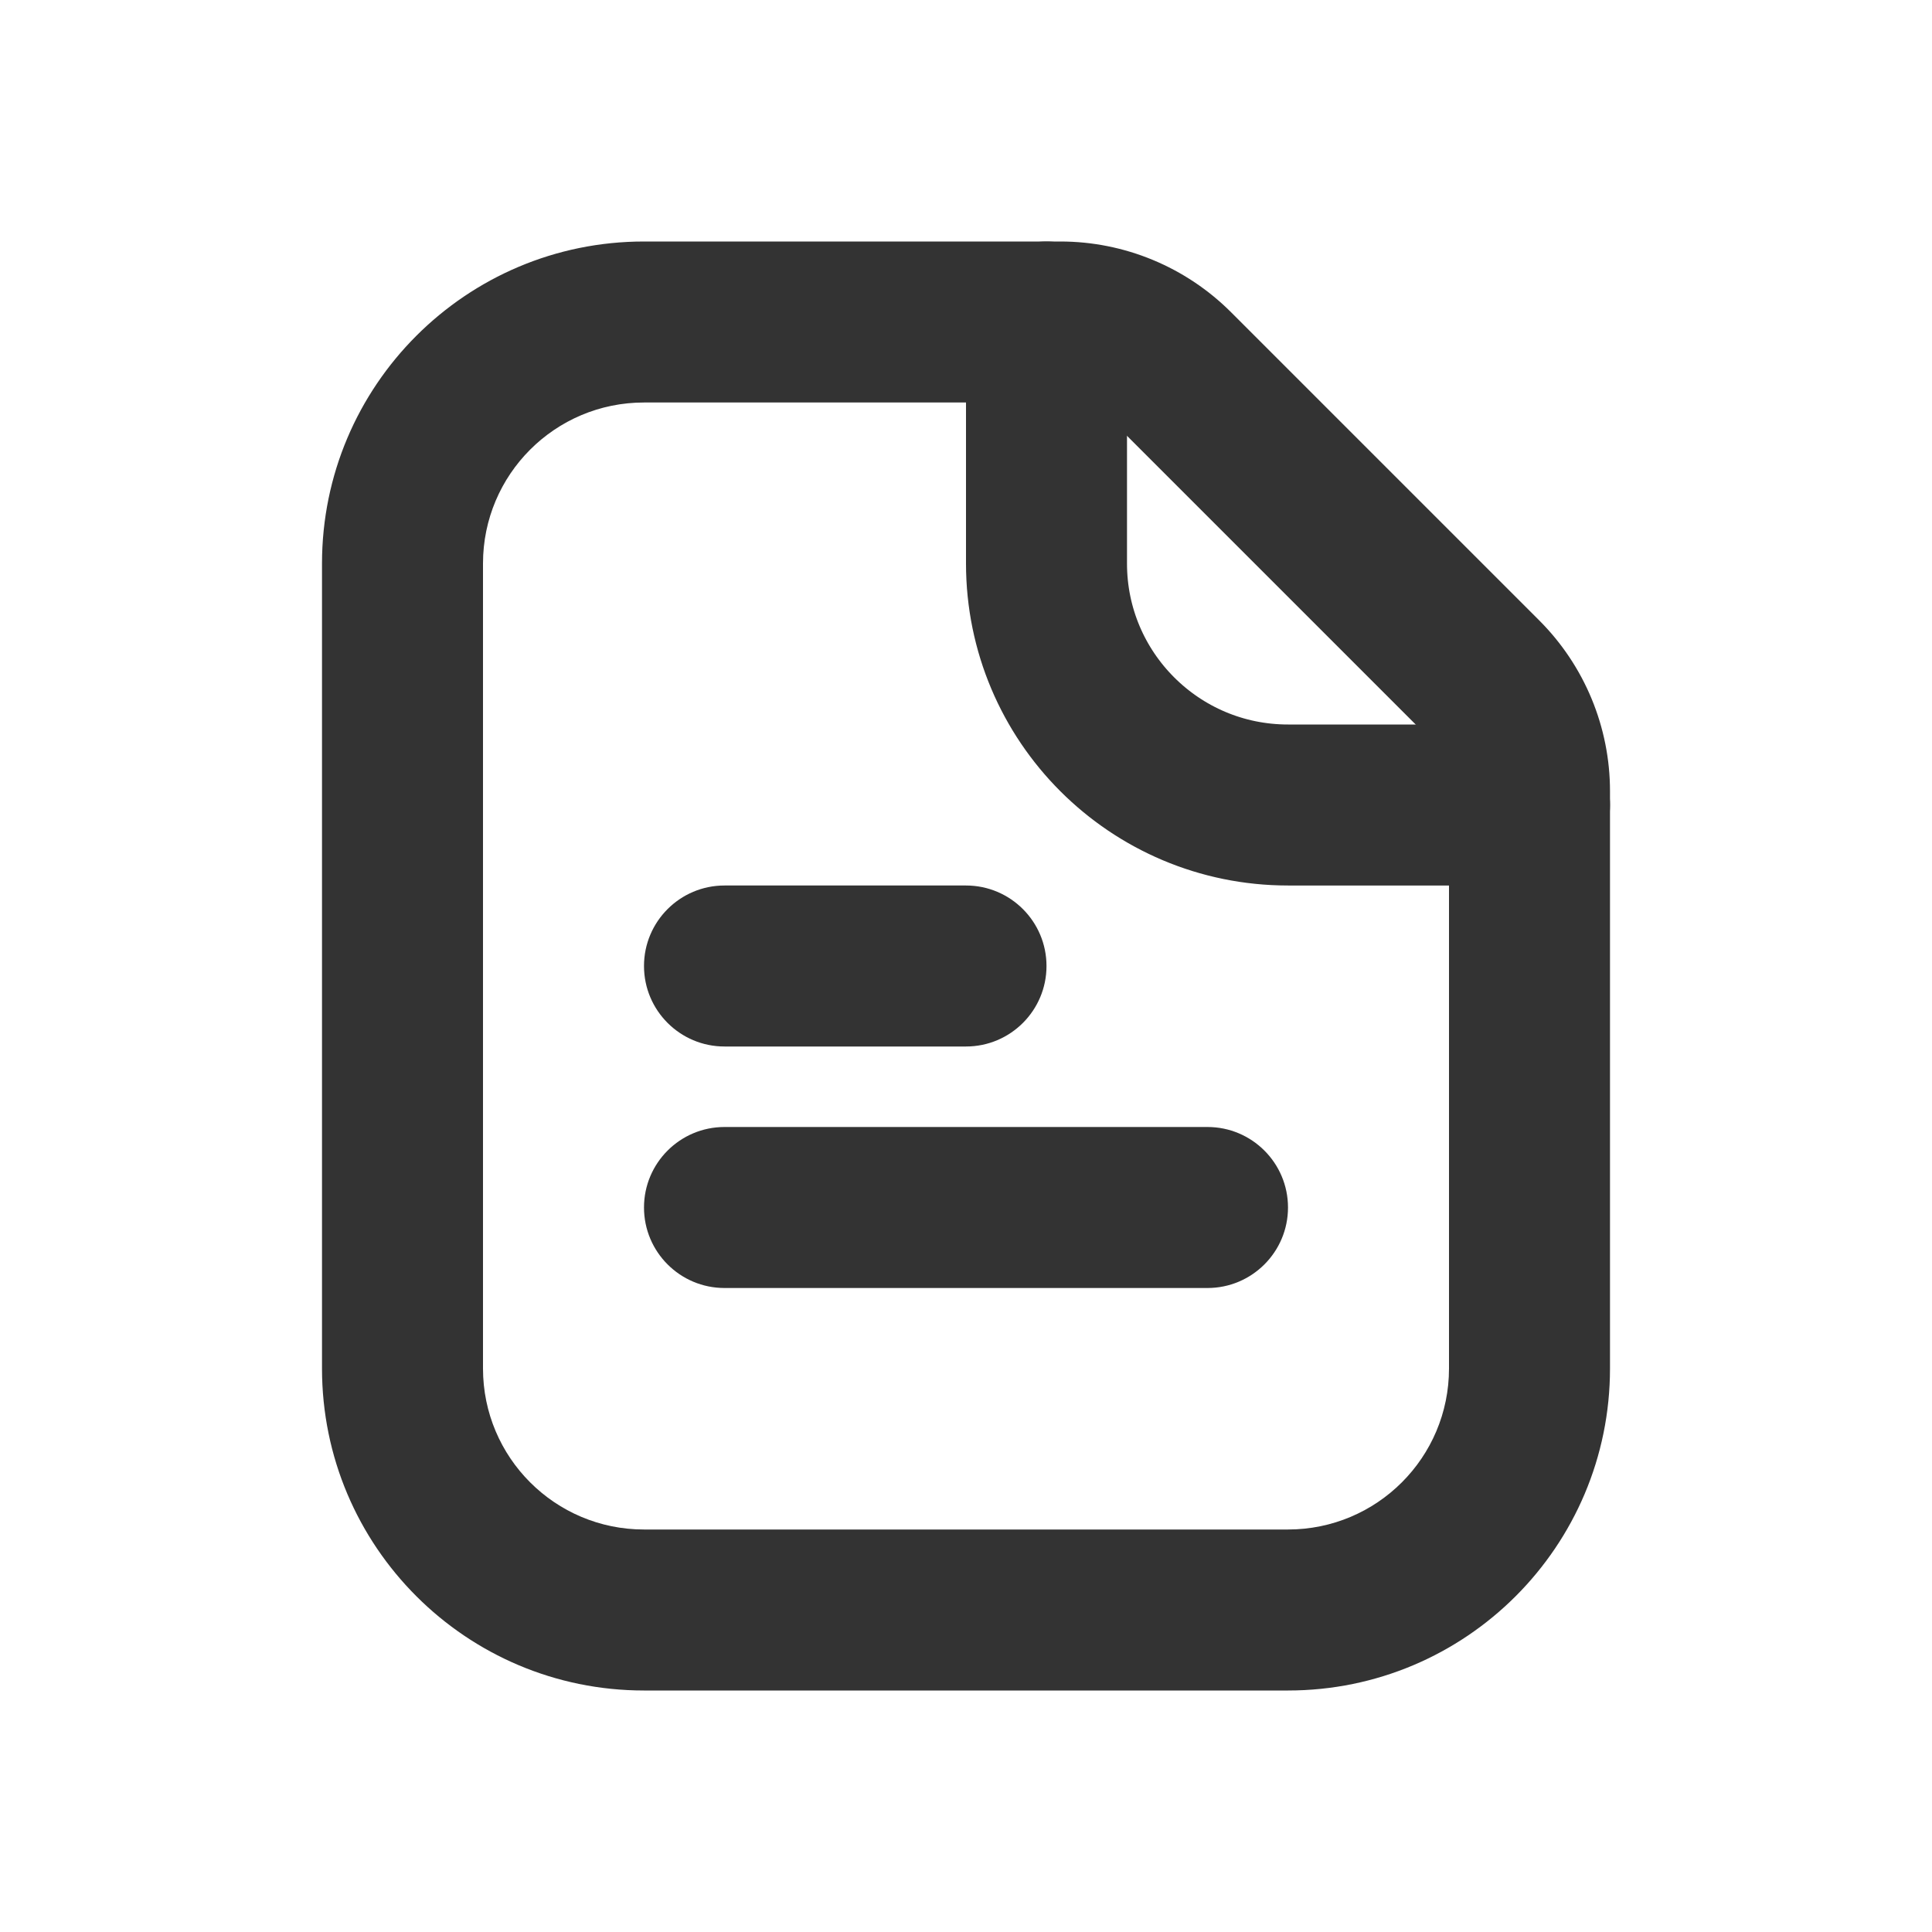 <svg width="24" height="24" viewBox="0 0 24 24" fill="none" xmlns="http://www.w3.org/2000/svg">
    <path d="M8 12C8 11.448 8.448 11 9 11H12C12.552 11 13 11.448 13 12C13 12.552 12.552 13 12 13H9C8.448 13 8 12.552 8 12Z" fill="#333333"/>
    <path d="M8 15C8 14.448 8.448 14 9 14H15C15.552 14 16 14.448 16 15C16 15.552 15.552 16 15 16H9C8.448 16 8 15.552 8 15Z" fill="#333333"/>
    <path d="M14.586 4.586L13.879 5.293L14.586 4.586ZM18.414 8.414L19.121 7.707L18.414 8.414ZM16 19H8V21H16V19ZM6 17V7H4V17H6ZM8 5H13.172V3H8V5ZM13.879 5.293L17.707 9.121L19.121 7.707L15.293 3.879L13.879 5.293ZM18 9.828V17H20V9.828H18ZM13.172 5C13.437 5 13.691 5.105 13.879 5.293L15.293 3.879C14.73 3.316 13.967 3 13.172 3V5ZM8 19C6.895 19 6 18.105 6 17H4C4 19.209 5.791 21 8 21V19ZM16 21C18.209 21 20 19.209 20 17H18C18 18.105 17.105 19 16 19V21ZM17.707 9.121C17.895 9.309 18 9.563 18 9.828H20C20 9.033 19.684 8.27 19.121 7.707L17.707 9.121ZM6 7C6 5.895 6.895 5 8 5V3C5.791 3 4 4.791 4 7H6Z" fill="#333333"/>
    <path d="M13 4V7C13 8.657 14.343 10 16 10H19" stroke="#333333" stroke-width="2" stroke-linecap="round"/>
</svg>
